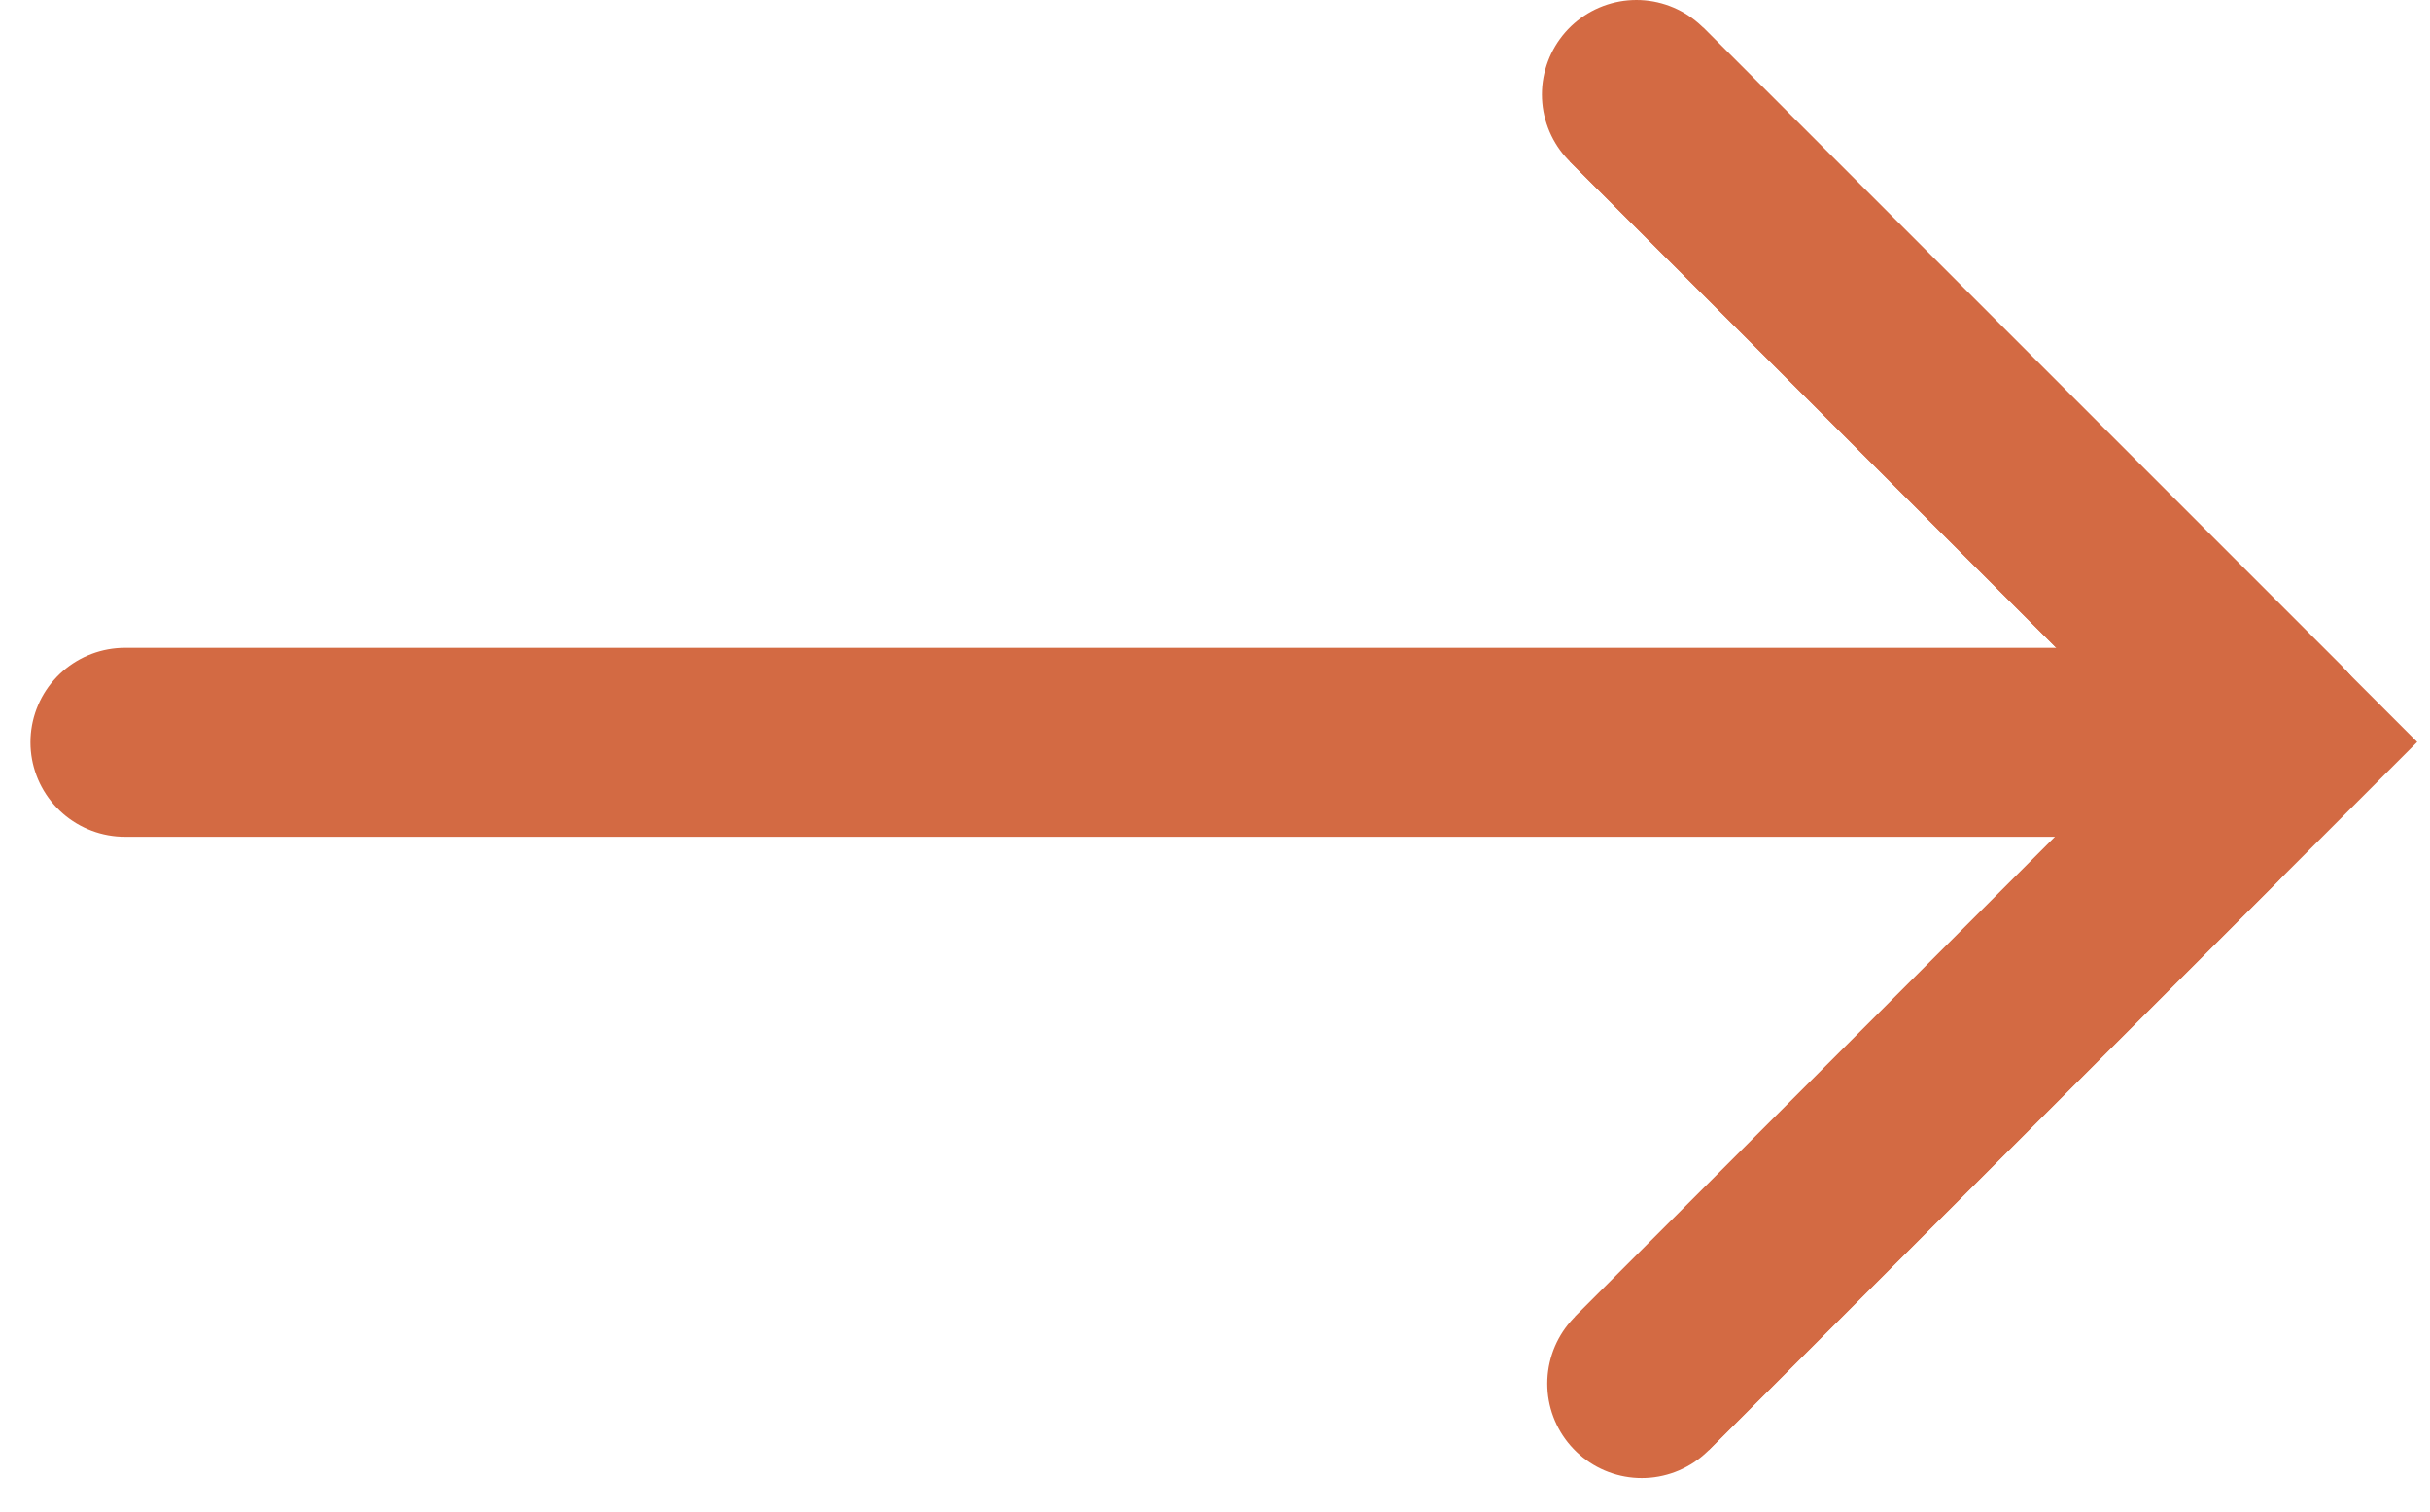 <svg width="45" height="28" xmlns="http://www.w3.org/2000/svg"><g stroke="#C43804" stroke-width="3.5" fill="none" fill-rule="evenodd" opacity=".748"><path d="M2.314 13.75H40.29" stroke-linecap="round"/><path d="M30.304 1.75l11.849 11.849m1.373-1.092L30.403 25.629" stroke-linejoin="bevel"/><path d="M30.304 1.75l11.849 11.849m-1.237 1.518L30.403 25.629" stroke-linecap="round" stroke-linejoin="bevel"/></g></svg>